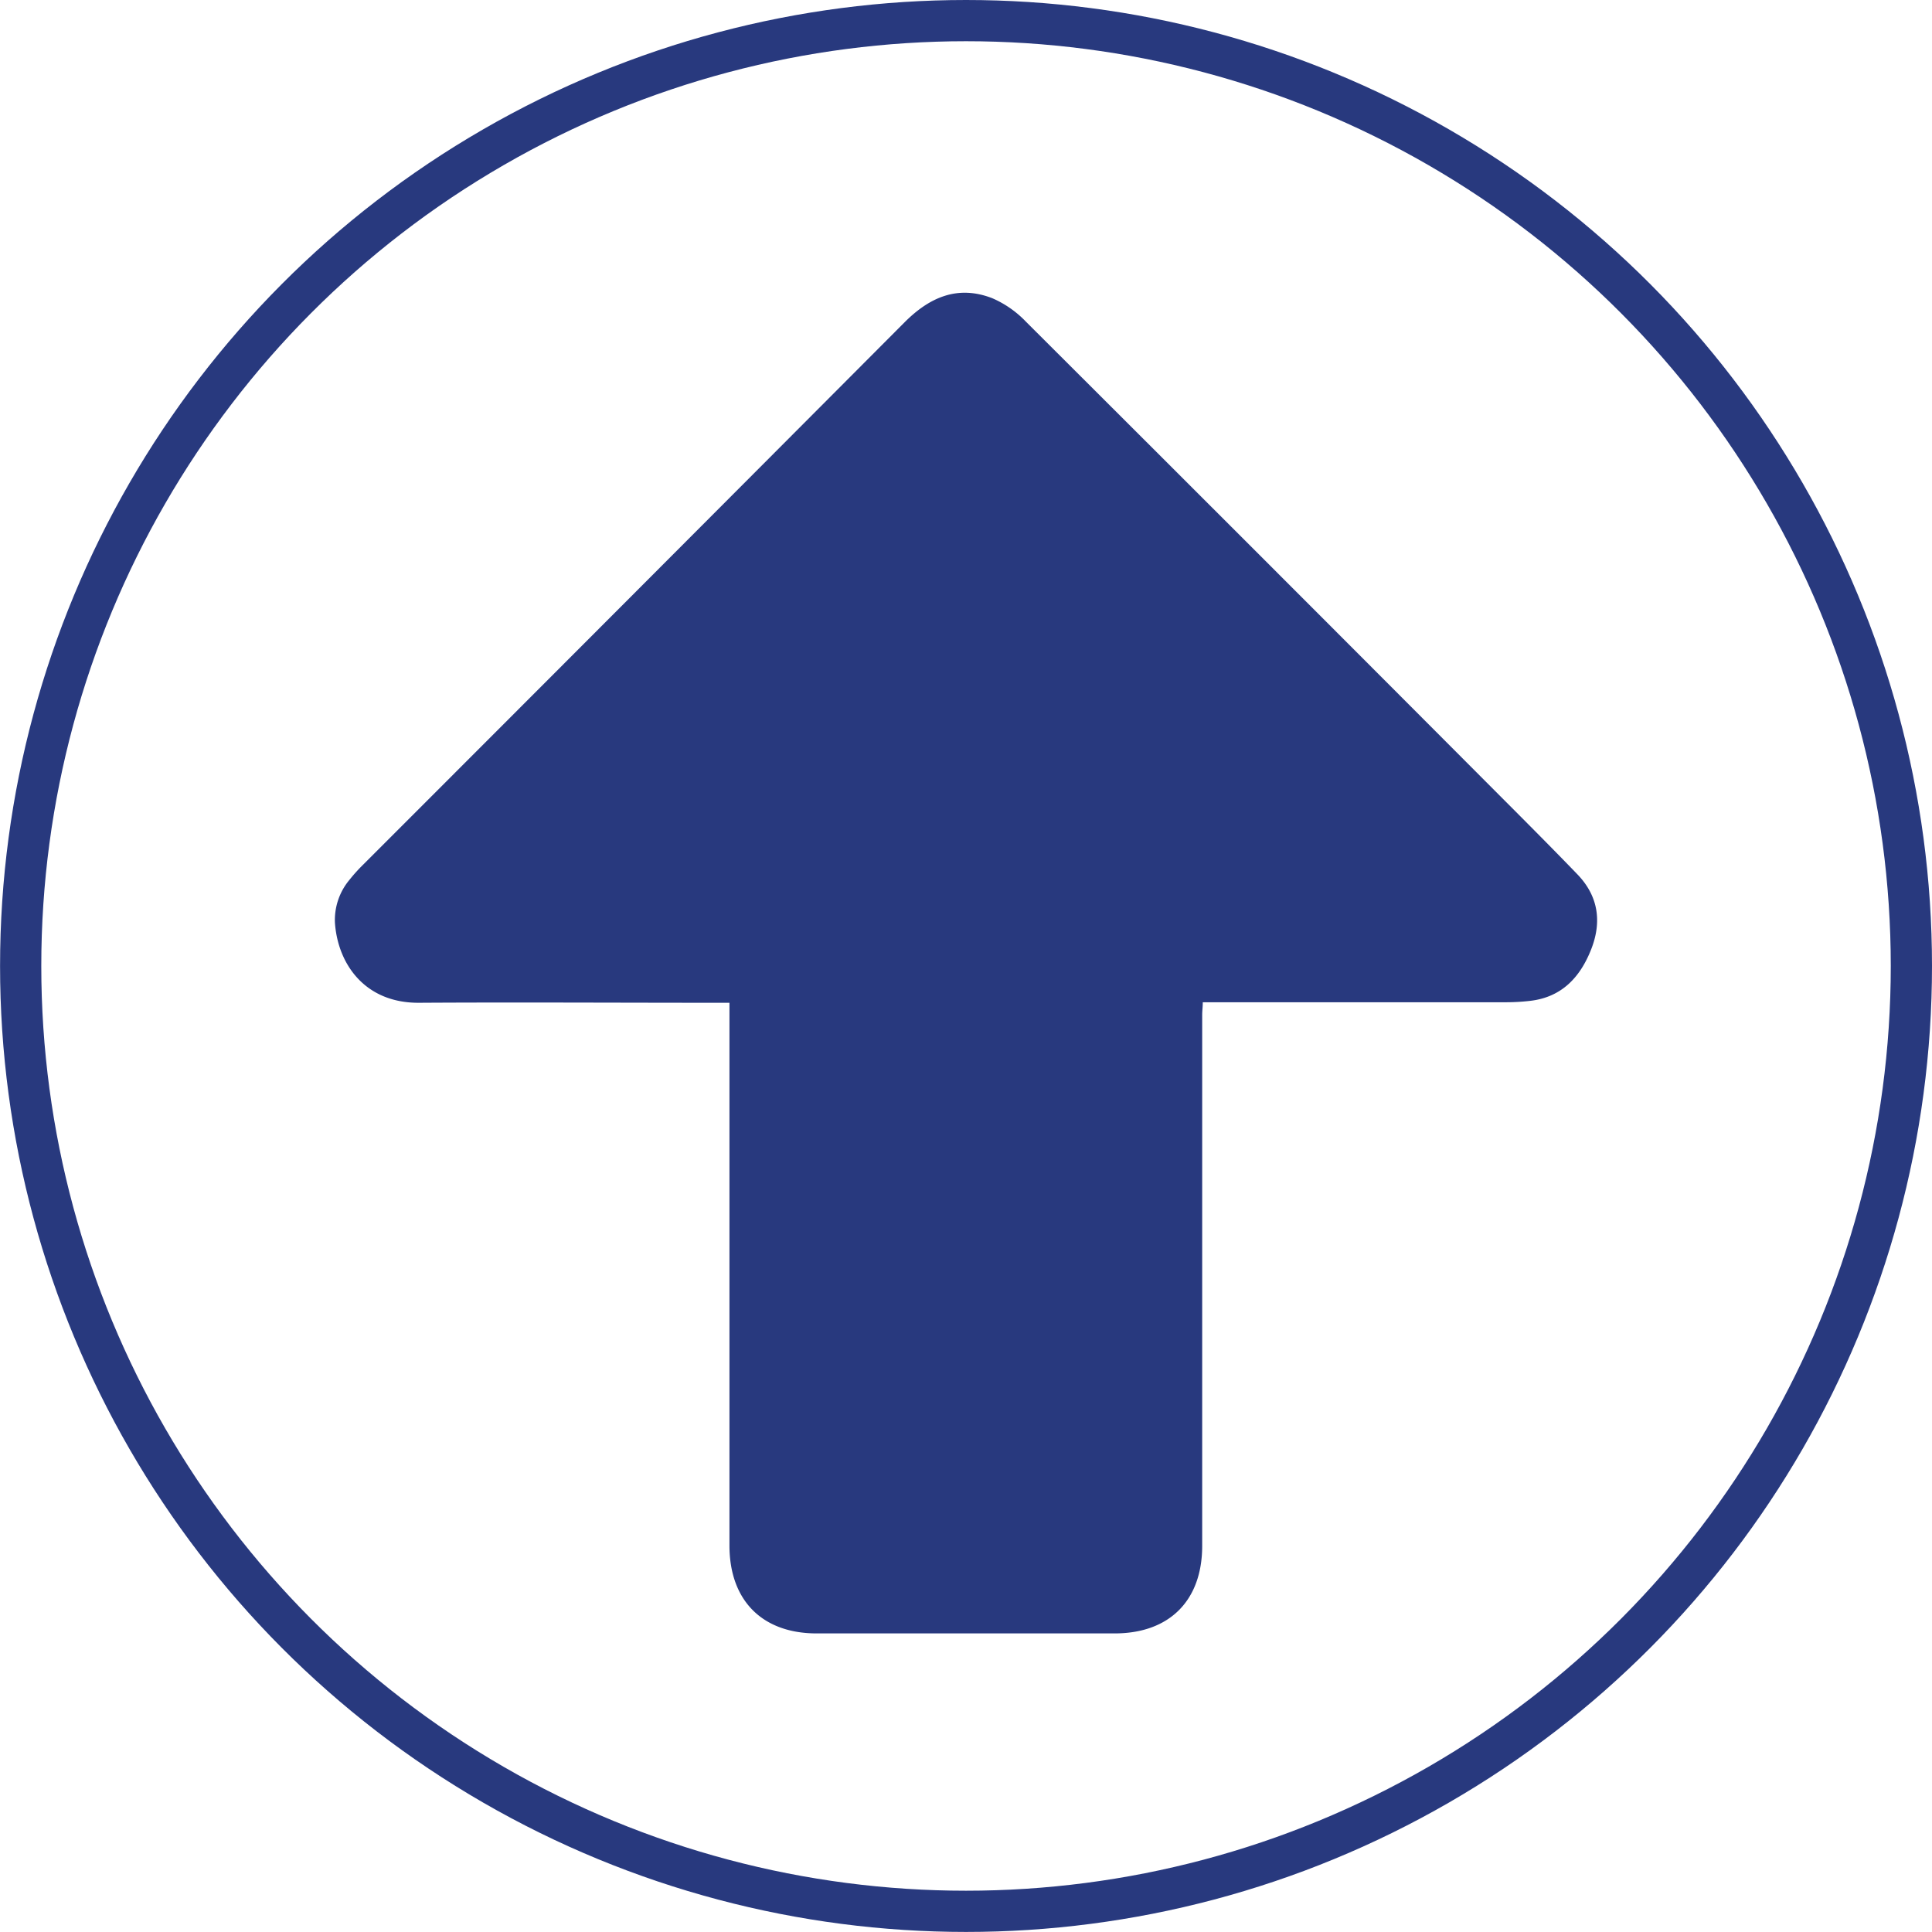 <svg id="Layer_1" data-name="Layer 1" xmlns="http://www.w3.org/2000/svg" viewBox="0 0 328.05 328.05"><defs><style>.cls-1{fill:#28397e;}.cls-2{fill:none;stroke:#28397e;stroke-miterlimit:10;stroke-width:7px;}</style></defs><path class="cls-1" d="M257.84,426.78h-2.93c-16.58,0-33.16-.1-49.73,0-9.27.08-13.86-6.63-14.33-13.61a10.63,10.63,0,0,1,2.44-7.23,28.44,28.44,0,0,1,2.39-2.65q46-46,91.9-92.06c4.28-4.29,9.05-6.34,14.87-4.09a17.52,17.52,0,0,1,5.74,4q39.81,39.7,79.51,79.53c4.73,4.74,9.46,9.47,14.11,14.29,3.57,3.7,4.2,8.07,2.33,12.79s-5,8.08-10.32,8.7a35.49,35.49,0,0,1-4,.24q-24.4,0-48.83,0h-2.78c0,.82-.1,1.46-.1,2.11q0,45.09,0,90.19c0,9.29-5.56,14.86-14.84,14.87H272.64c-9.25,0-14.8-5.61-14.8-14.93V426.78Z" transform="translate(-133.98 -256.51)"/><circle class="cls-2" cx="164.03" cy="164.02" r="160.52"/></svg>